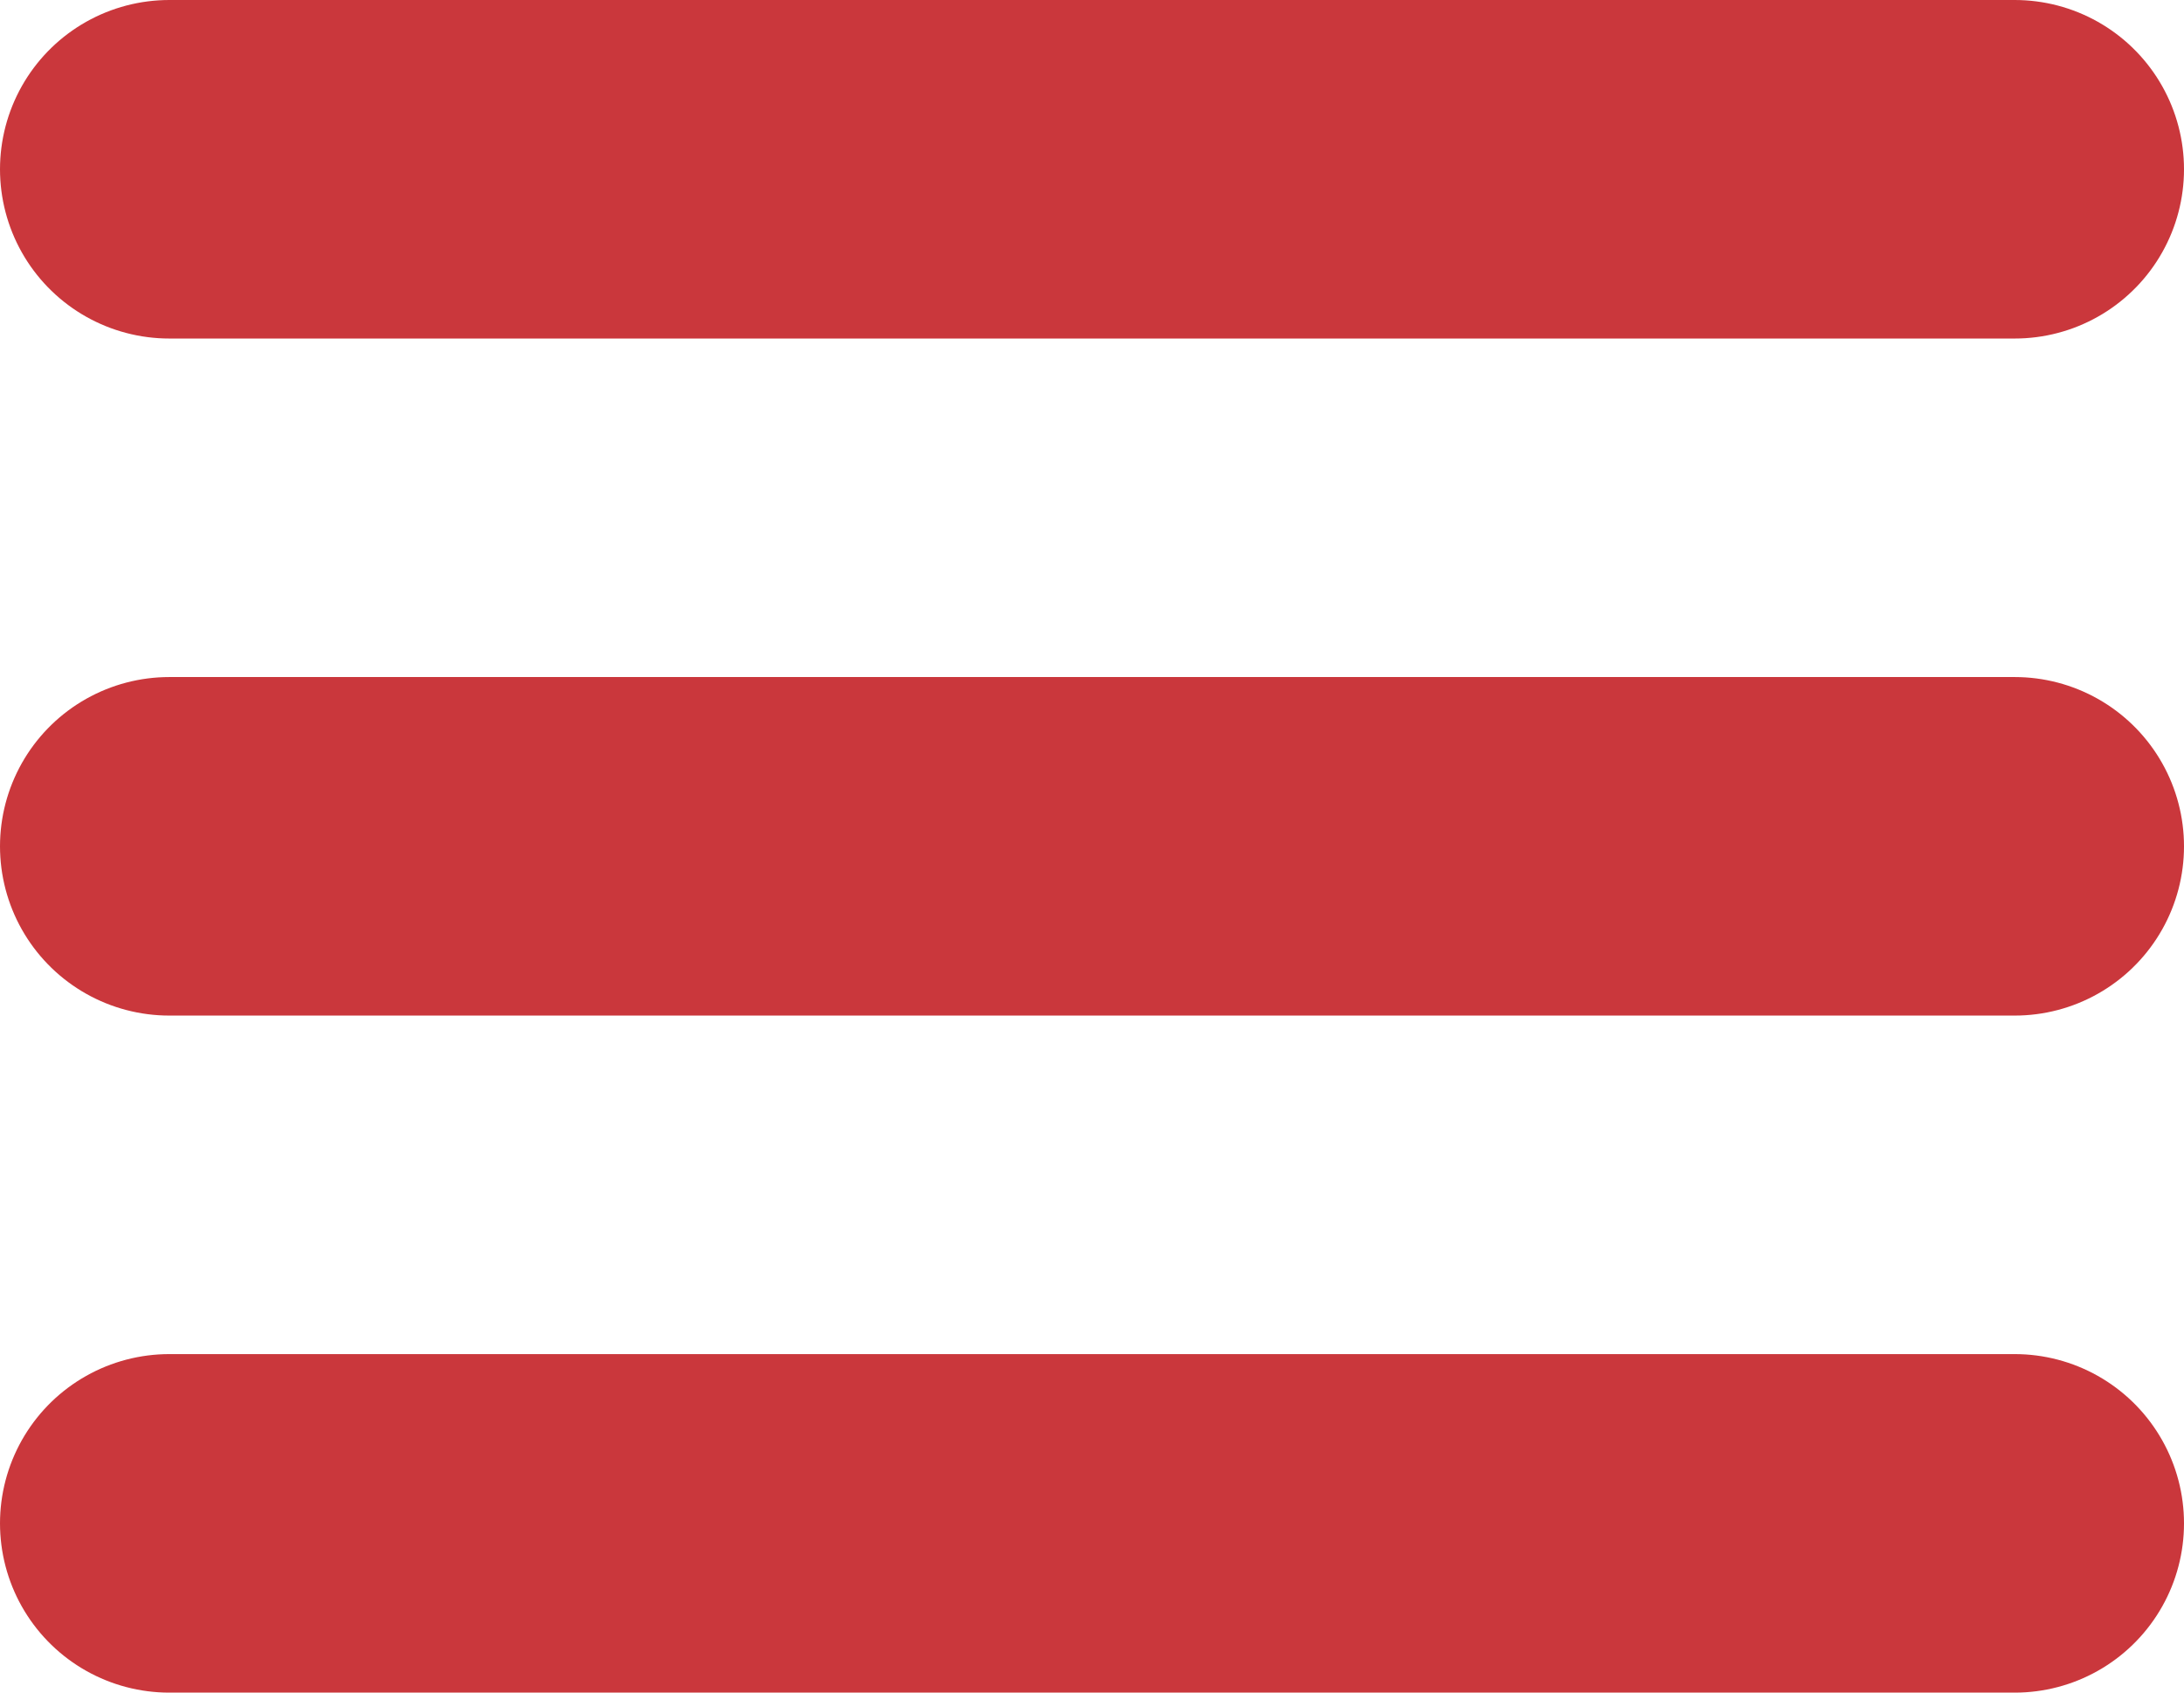 <svg xmlns="http://www.w3.org/2000/svg" width="32.257" height="25" viewBox="0 0 32.257 25">
  <g id="Group_28769" data-name="Group 28769" transform="translate(-356 -27.5)">
    <line id="Line_102" data-name="Line 102" x2="27.257" transform="translate(358.5 30)" fill="none" stroke="#ca373c" stroke-linecap="round" stroke-width="5"/>
    <line id="Line_103" data-name="Line 103" x2="27.257" transform="translate(358.5 40)" fill="none" stroke="#ca373c" stroke-linecap="round" stroke-width="5"/>
    <line id="Line_104" data-name="Line 104" x2="27.257" transform="translate(358.5 50)" fill="none" stroke="#ca373c" stroke-linecap="round" stroke-width="5"/>
  </g>
</svg>
